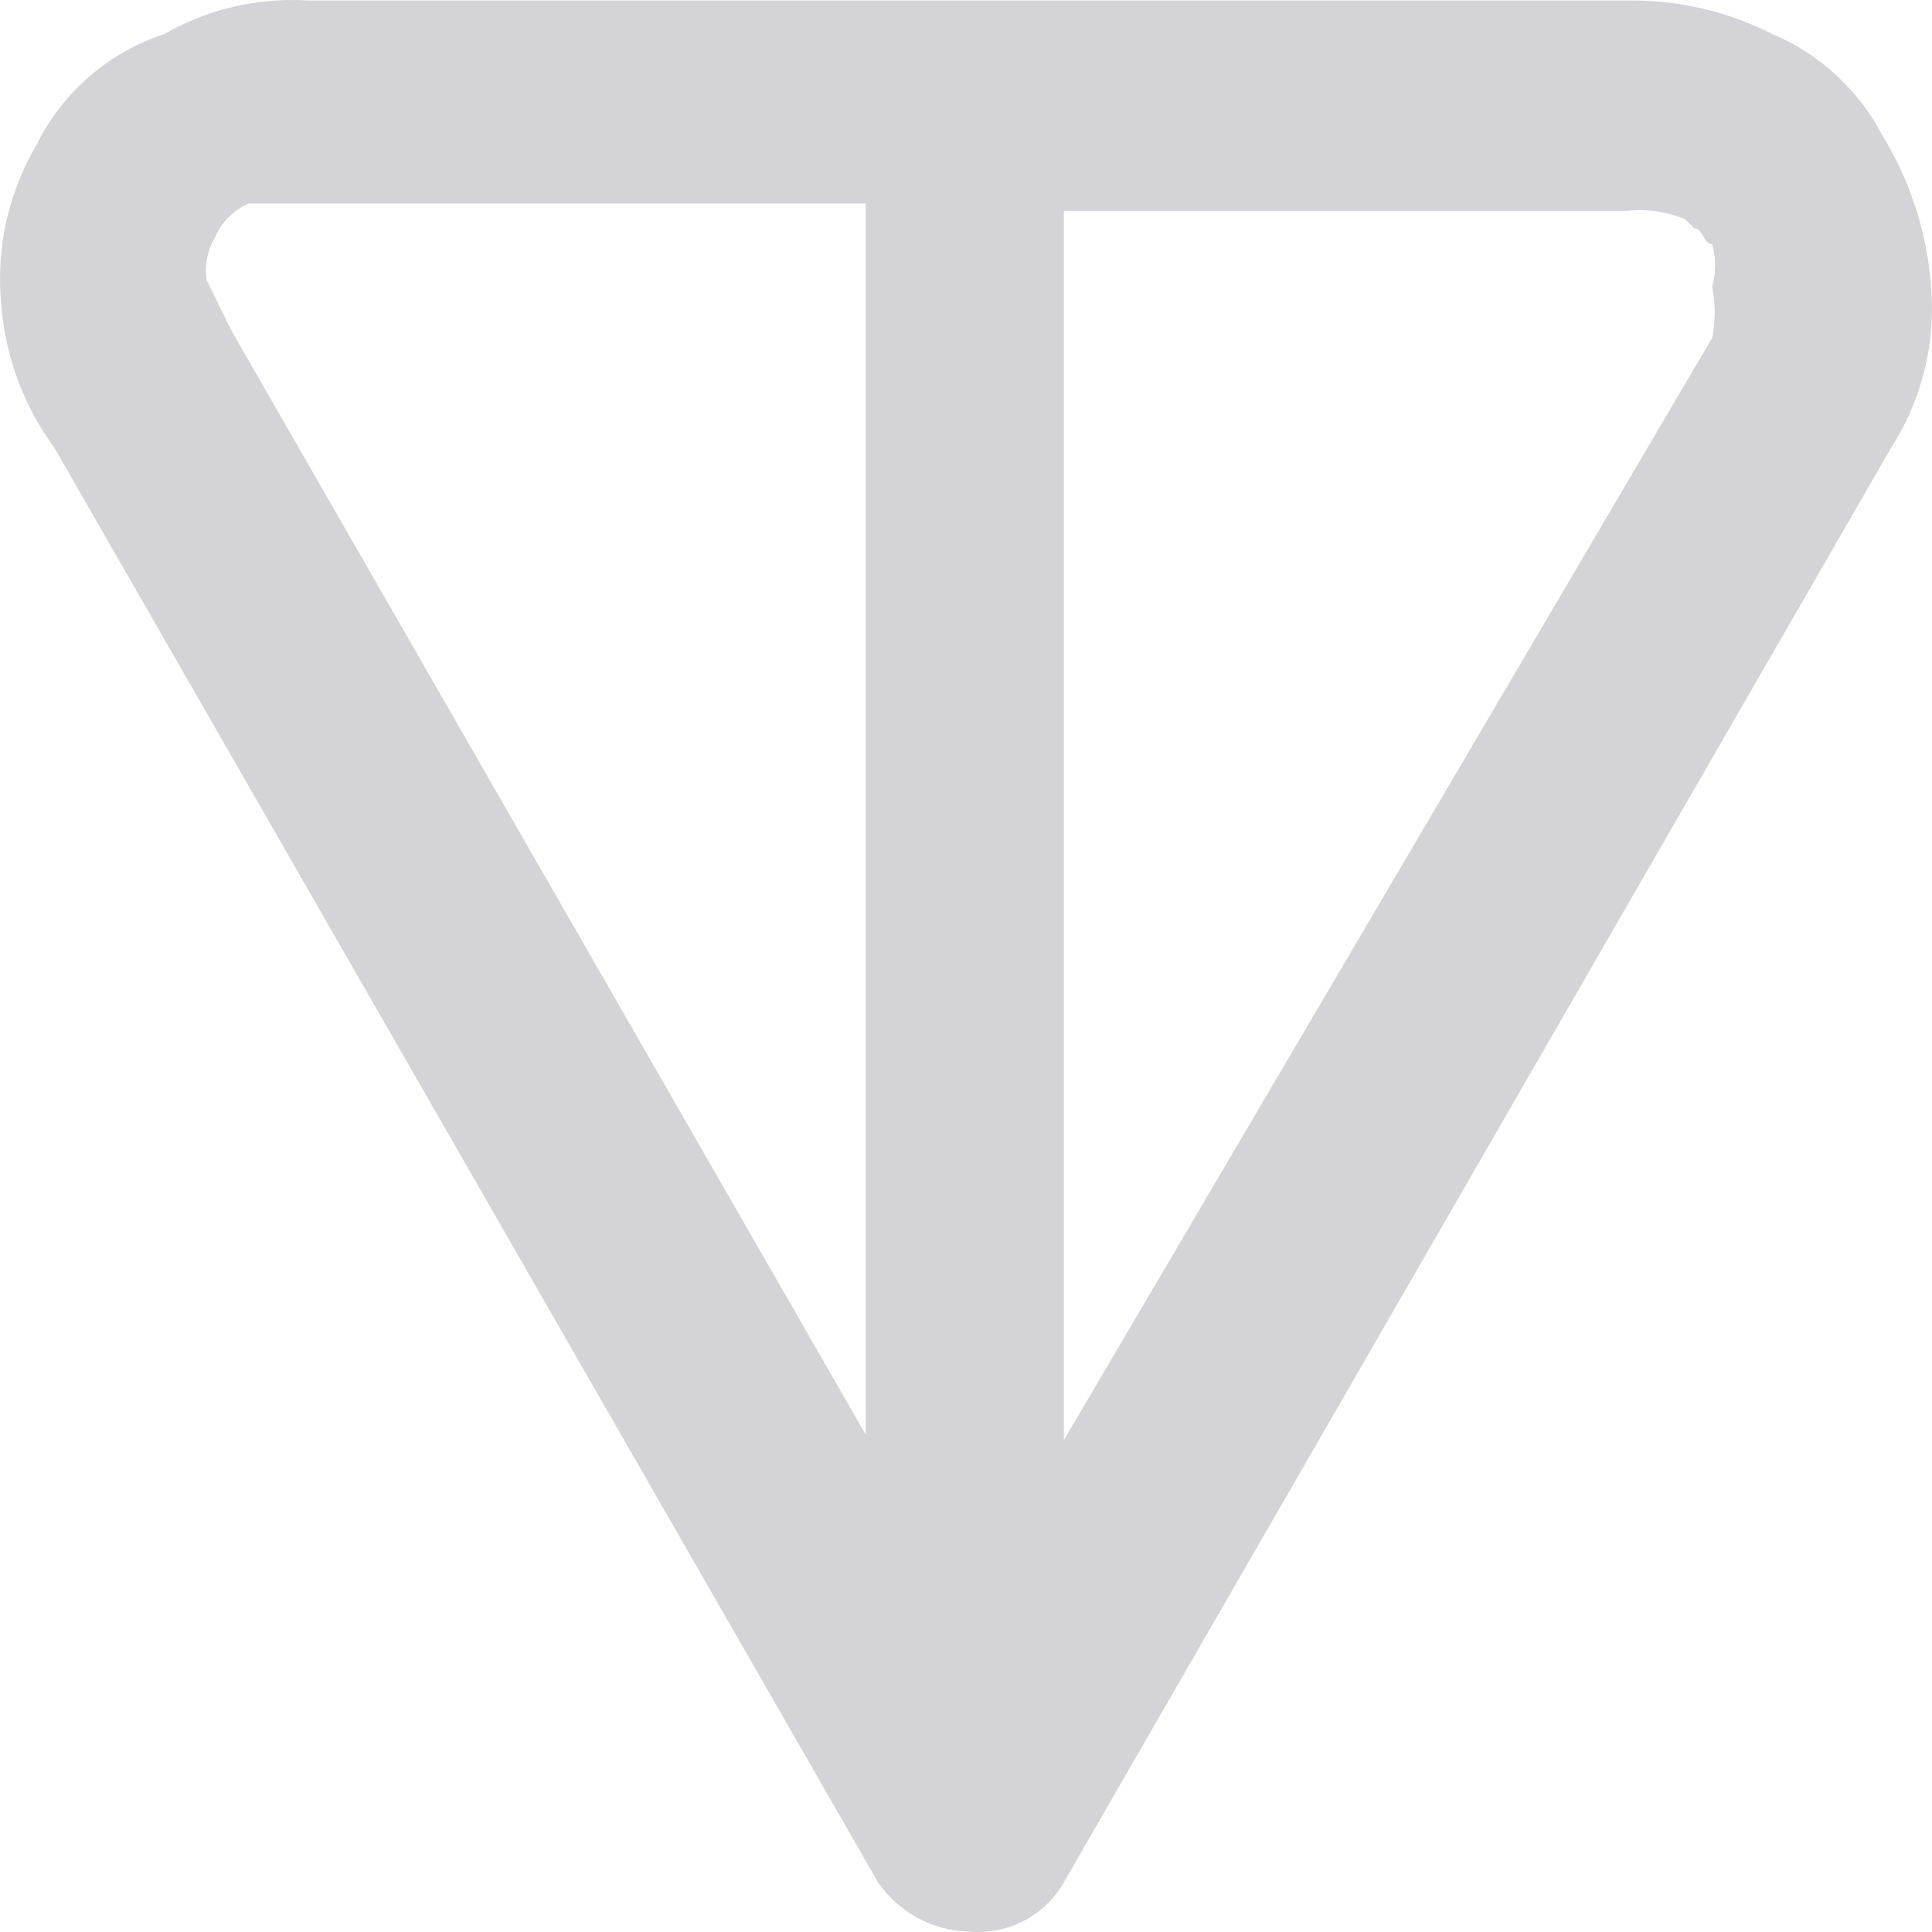 <svg width="30" height="30" viewBox="0 0 30 30" fill="none" xmlns="http://www.w3.org/2000/svg">
<path fill-rule="evenodd" clip-rule="evenodd" d="M29.225 2.094C28.856 1.392 28.254 0.839 27.522 0.529C26.865 0.195 26.14 0.017 25.402 0.008H4.779C4.001 -0.041 3.225 0.141 2.55 0.529C2.122 0.669 1.727 0.893 1.388 1.187C1.048 1.481 0.77 1.839 0.571 2.242C0.127 2.994 -0.066 3.868 0.02 4.737C0.083 5.539 0.37 6.308 0.847 6.957L13.633 29.227C13.793 29.459 14.006 29.651 14.255 29.785C14.504 29.918 14.781 29.99 15.064 29.995C15.355 30.019 15.647 29.959 15.905 29.823C16.163 29.687 16.376 29.48 16.52 29.227L29.363 6.957C29.814 6.255 30.035 5.431 29.995 4.599C29.954 3.713 29.689 2.851 29.225 2.094ZM13.443 22.278L3.596 5.138C3.341 4.617 3.211 4.356 3.211 4.356C3.174 4.123 3.22 3.885 3.341 3.683C3.44 3.447 3.628 3.26 3.864 3.161H13.443V22.278ZM26.586 4.451C26.639 4.714 26.639 4.985 26.586 5.247L16.52 22.362V3.274H25.265C25.574 3.24 25.886 3.287 26.172 3.408L26.31 3.546C26.448 3.546 26.448 3.792 26.586 3.792C26.649 4.007 26.649 4.236 26.586 4.451Z" fill="#D4D3D8"/>
</svg>
